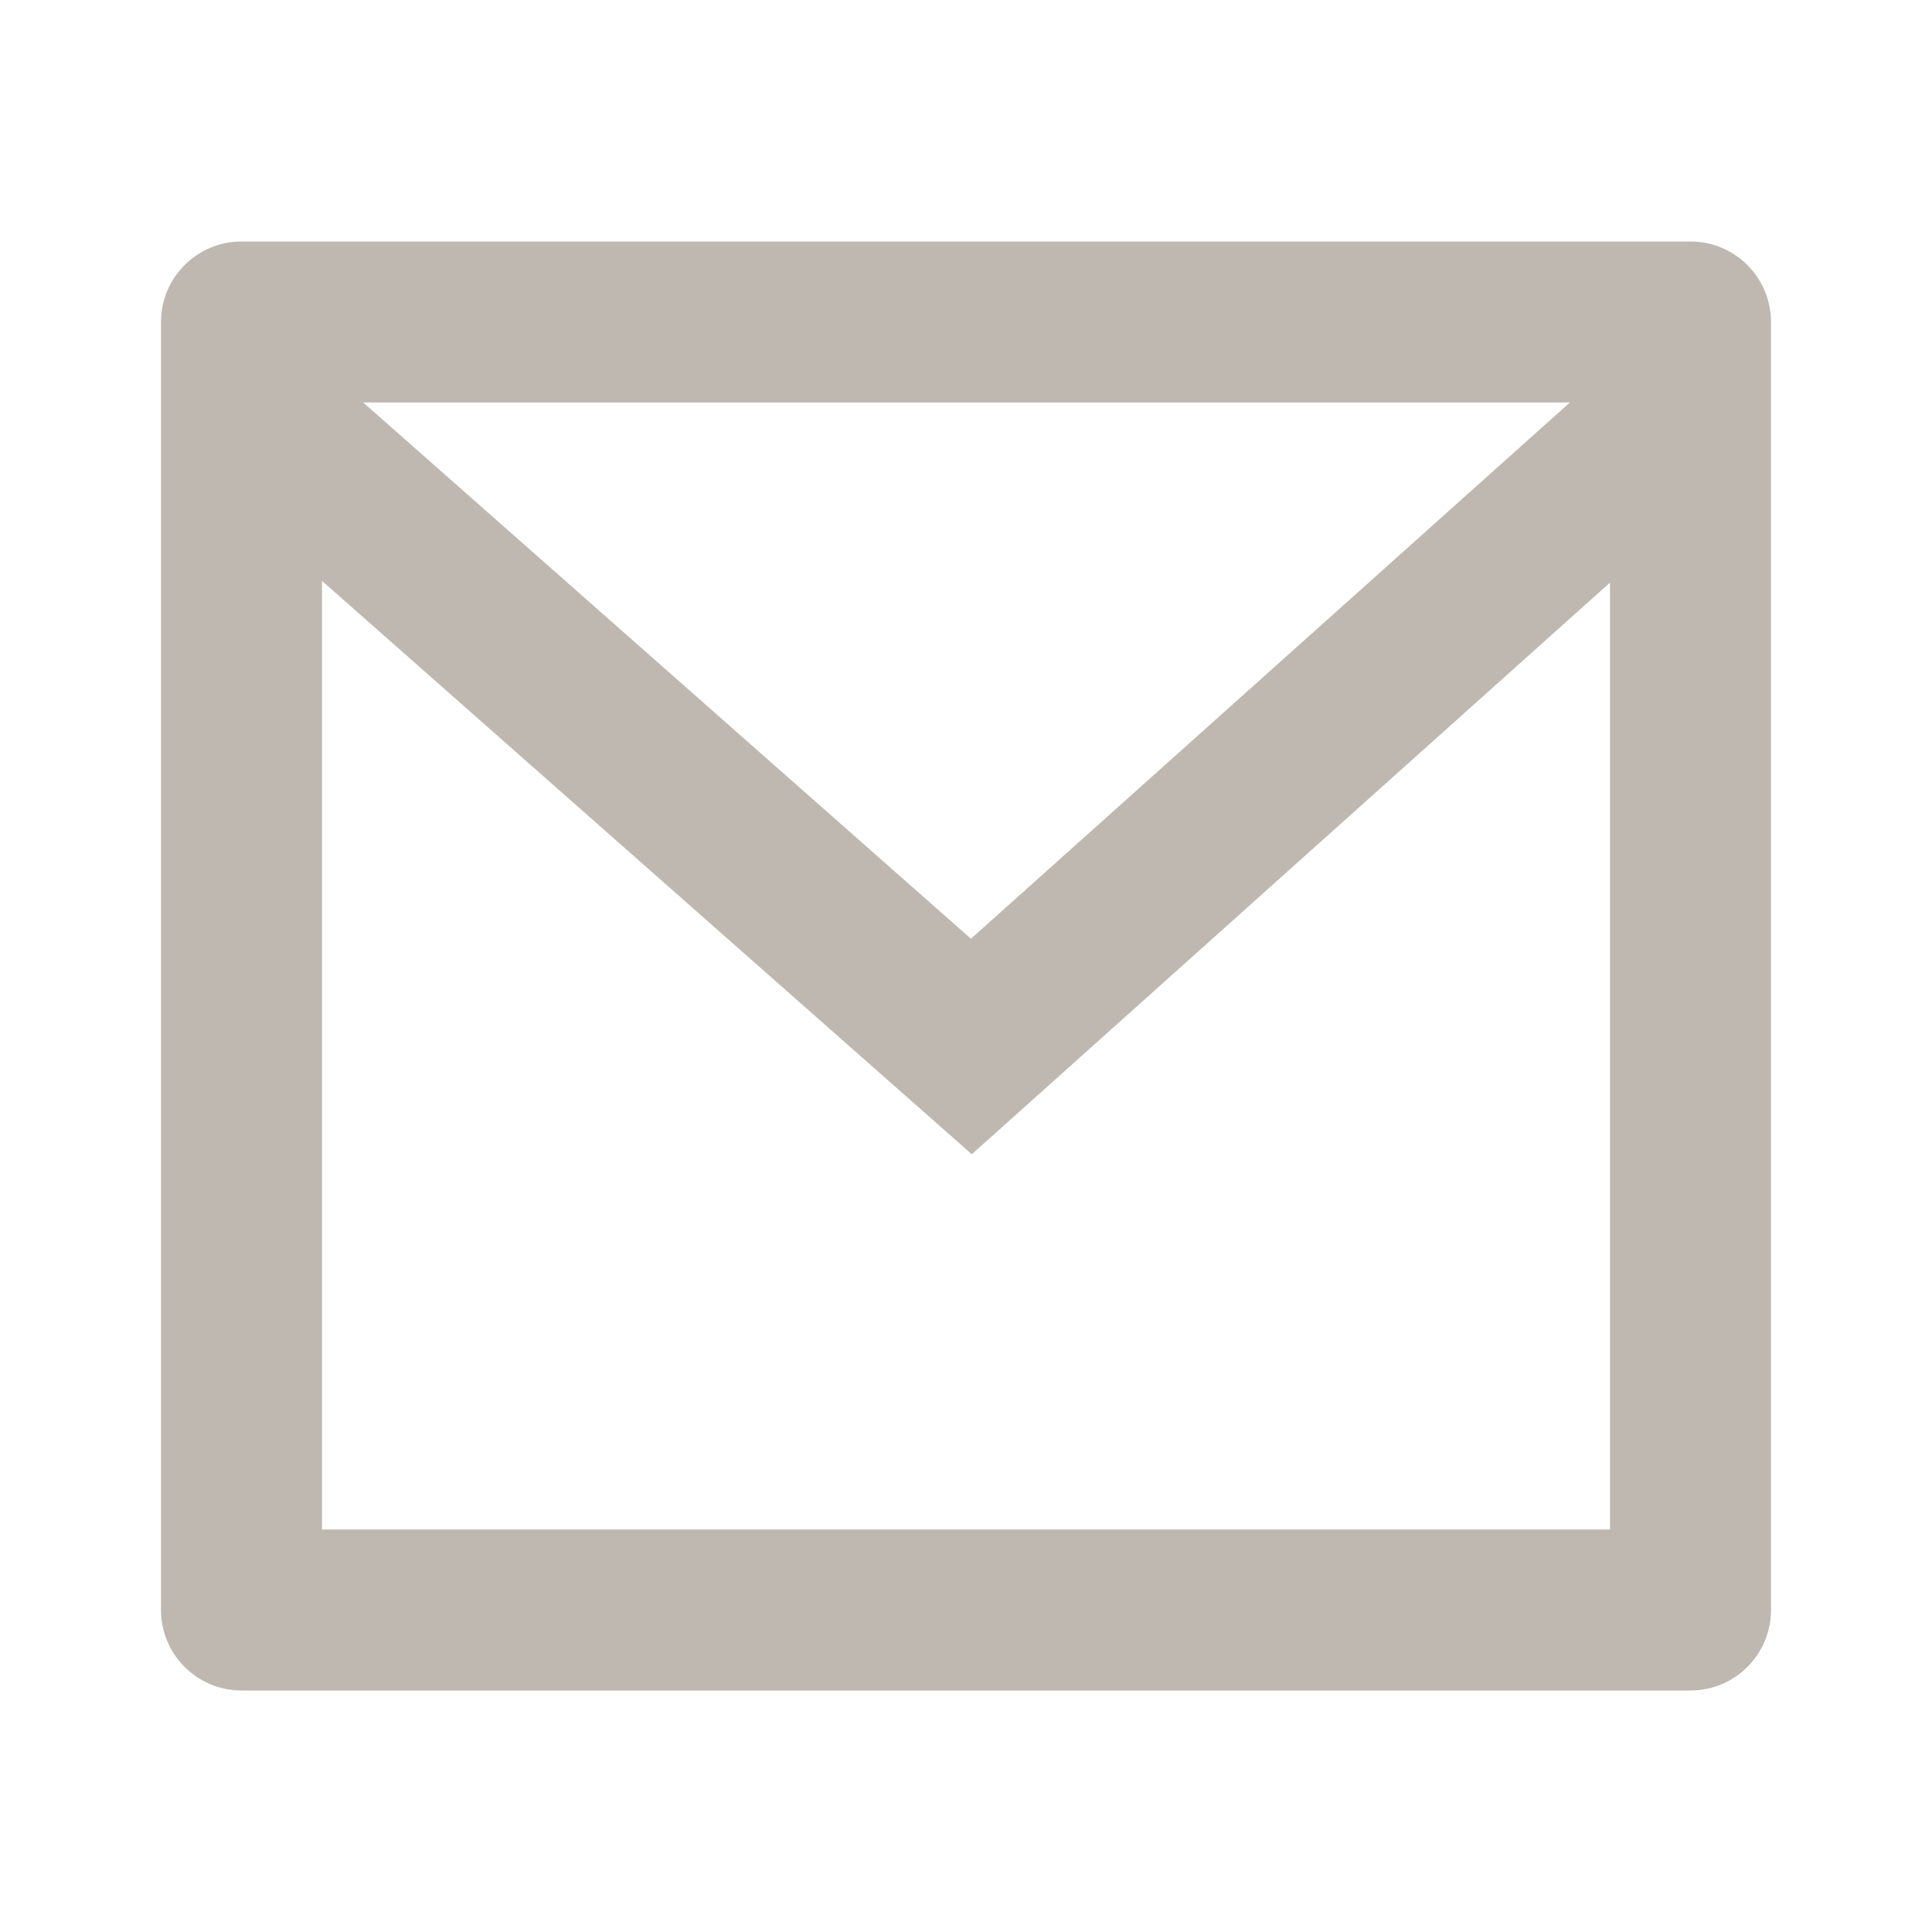 <svg width="18" height="18" viewBox="0 0 18 18" fill="none" xmlns="http://www.w3.org/2000/svg">
<path d="M2.25 2.25H15.75C16.164 2.25 16.5 2.586 16.5 3V15C16.5 15.414 16.164 15.75 15.75 15.75H2.25C1.836 15.75 1.5 15.414 1.5 15V3C1.5 2.586 1.836 2.25 2.25 2.25ZM15 5.428L9.054 10.754L3 5.412V14.25H15V5.428ZM3.384 3.75L9.046 8.746L14.626 3.75H3.384Z" fill="#BEB8B1"/>
</svg>
